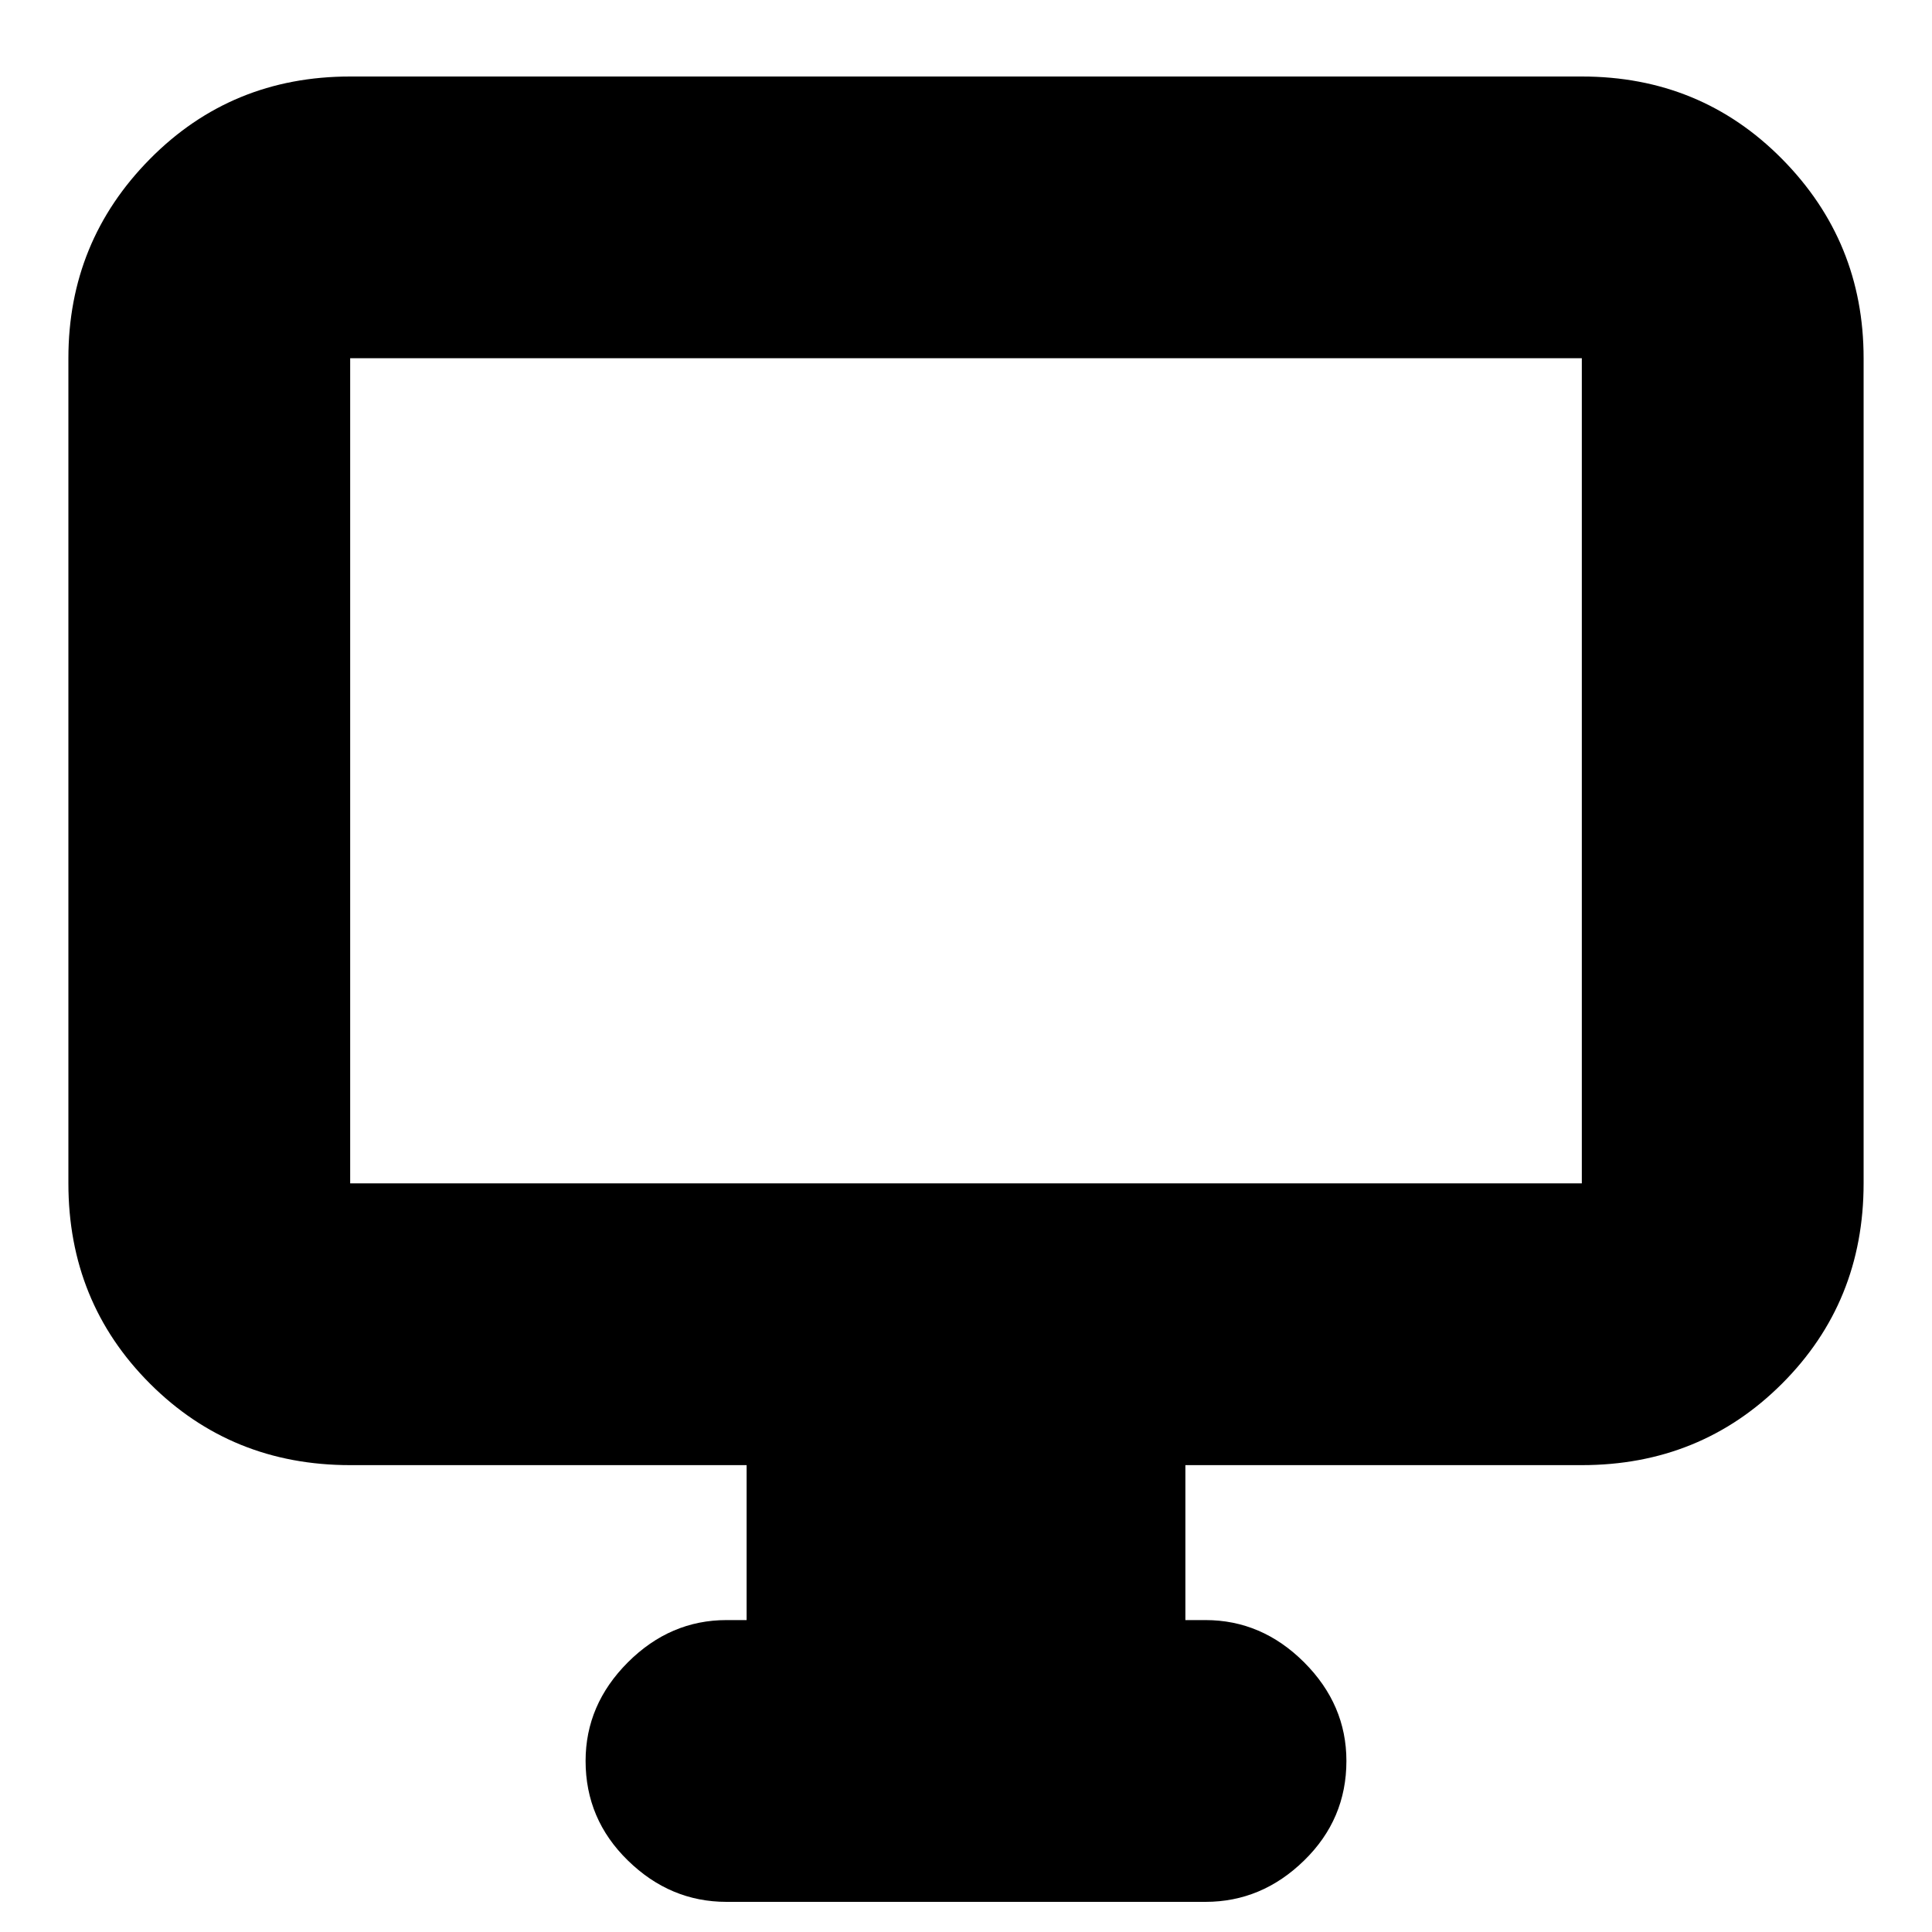 <svg xmlns="http://www.w3.org/2000/svg" height="20" width="20"><path d="M7.521 19.688Q6.938 19.688 6.5 19.26Q6.062 18.833 6.062 18.229Q6.062 17.646 6.5 17.208Q6.938 16.771 7.521 16.771H7.729V15.167H3.625Q2.396 15.167 1.552 14.323Q0.708 13.479 0.708 12.25V3.708Q0.708 2.5 1.552 1.646Q2.396 0.792 3.625 0.792H16.375Q17.604 0.792 18.448 1.646Q19.292 2.5 19.292 3.708V12.25Q19.292 13.479 18.448 14.323Q17.604 15.167 16.375 15.167H12.271V16.771H12.479Q13.062 16.771 13.5 17.208Q13.938 17.646 13.938 18.229Q13.938 18.833 13.5 19.26Q13.062 19.688 12.479 19.688ZM3.625 12.25H16.375Q16.375 12.25 16.375 12.25Q16.375 12.25 16.375 12.25V3.708Q16.375 3.708 16.375 3.708Q16.375 3.708 16.375 3.708H3.625Q3.625 3.708 3.625 3.708Q3.625 3.708 3.625 3.708V12.25Q3.625 12.25 3.625 12.25Q3.625 12.25 3.625 12.25ZM3.625 12.25Q3.625 12.25 3.625 12.25Q3.625 12.25 3.625 12.25V3.708Q3.625 3.708 3.625 3.708Q3.625 3.708 3.625 3.708Q3.625 3.708 3.625 3.708Q3.625 3.708 3.625 3.708V12.25Q3.625 12.25 3.625 12.25Q3.625 12.25 3.625 12.25Z"/></svg>